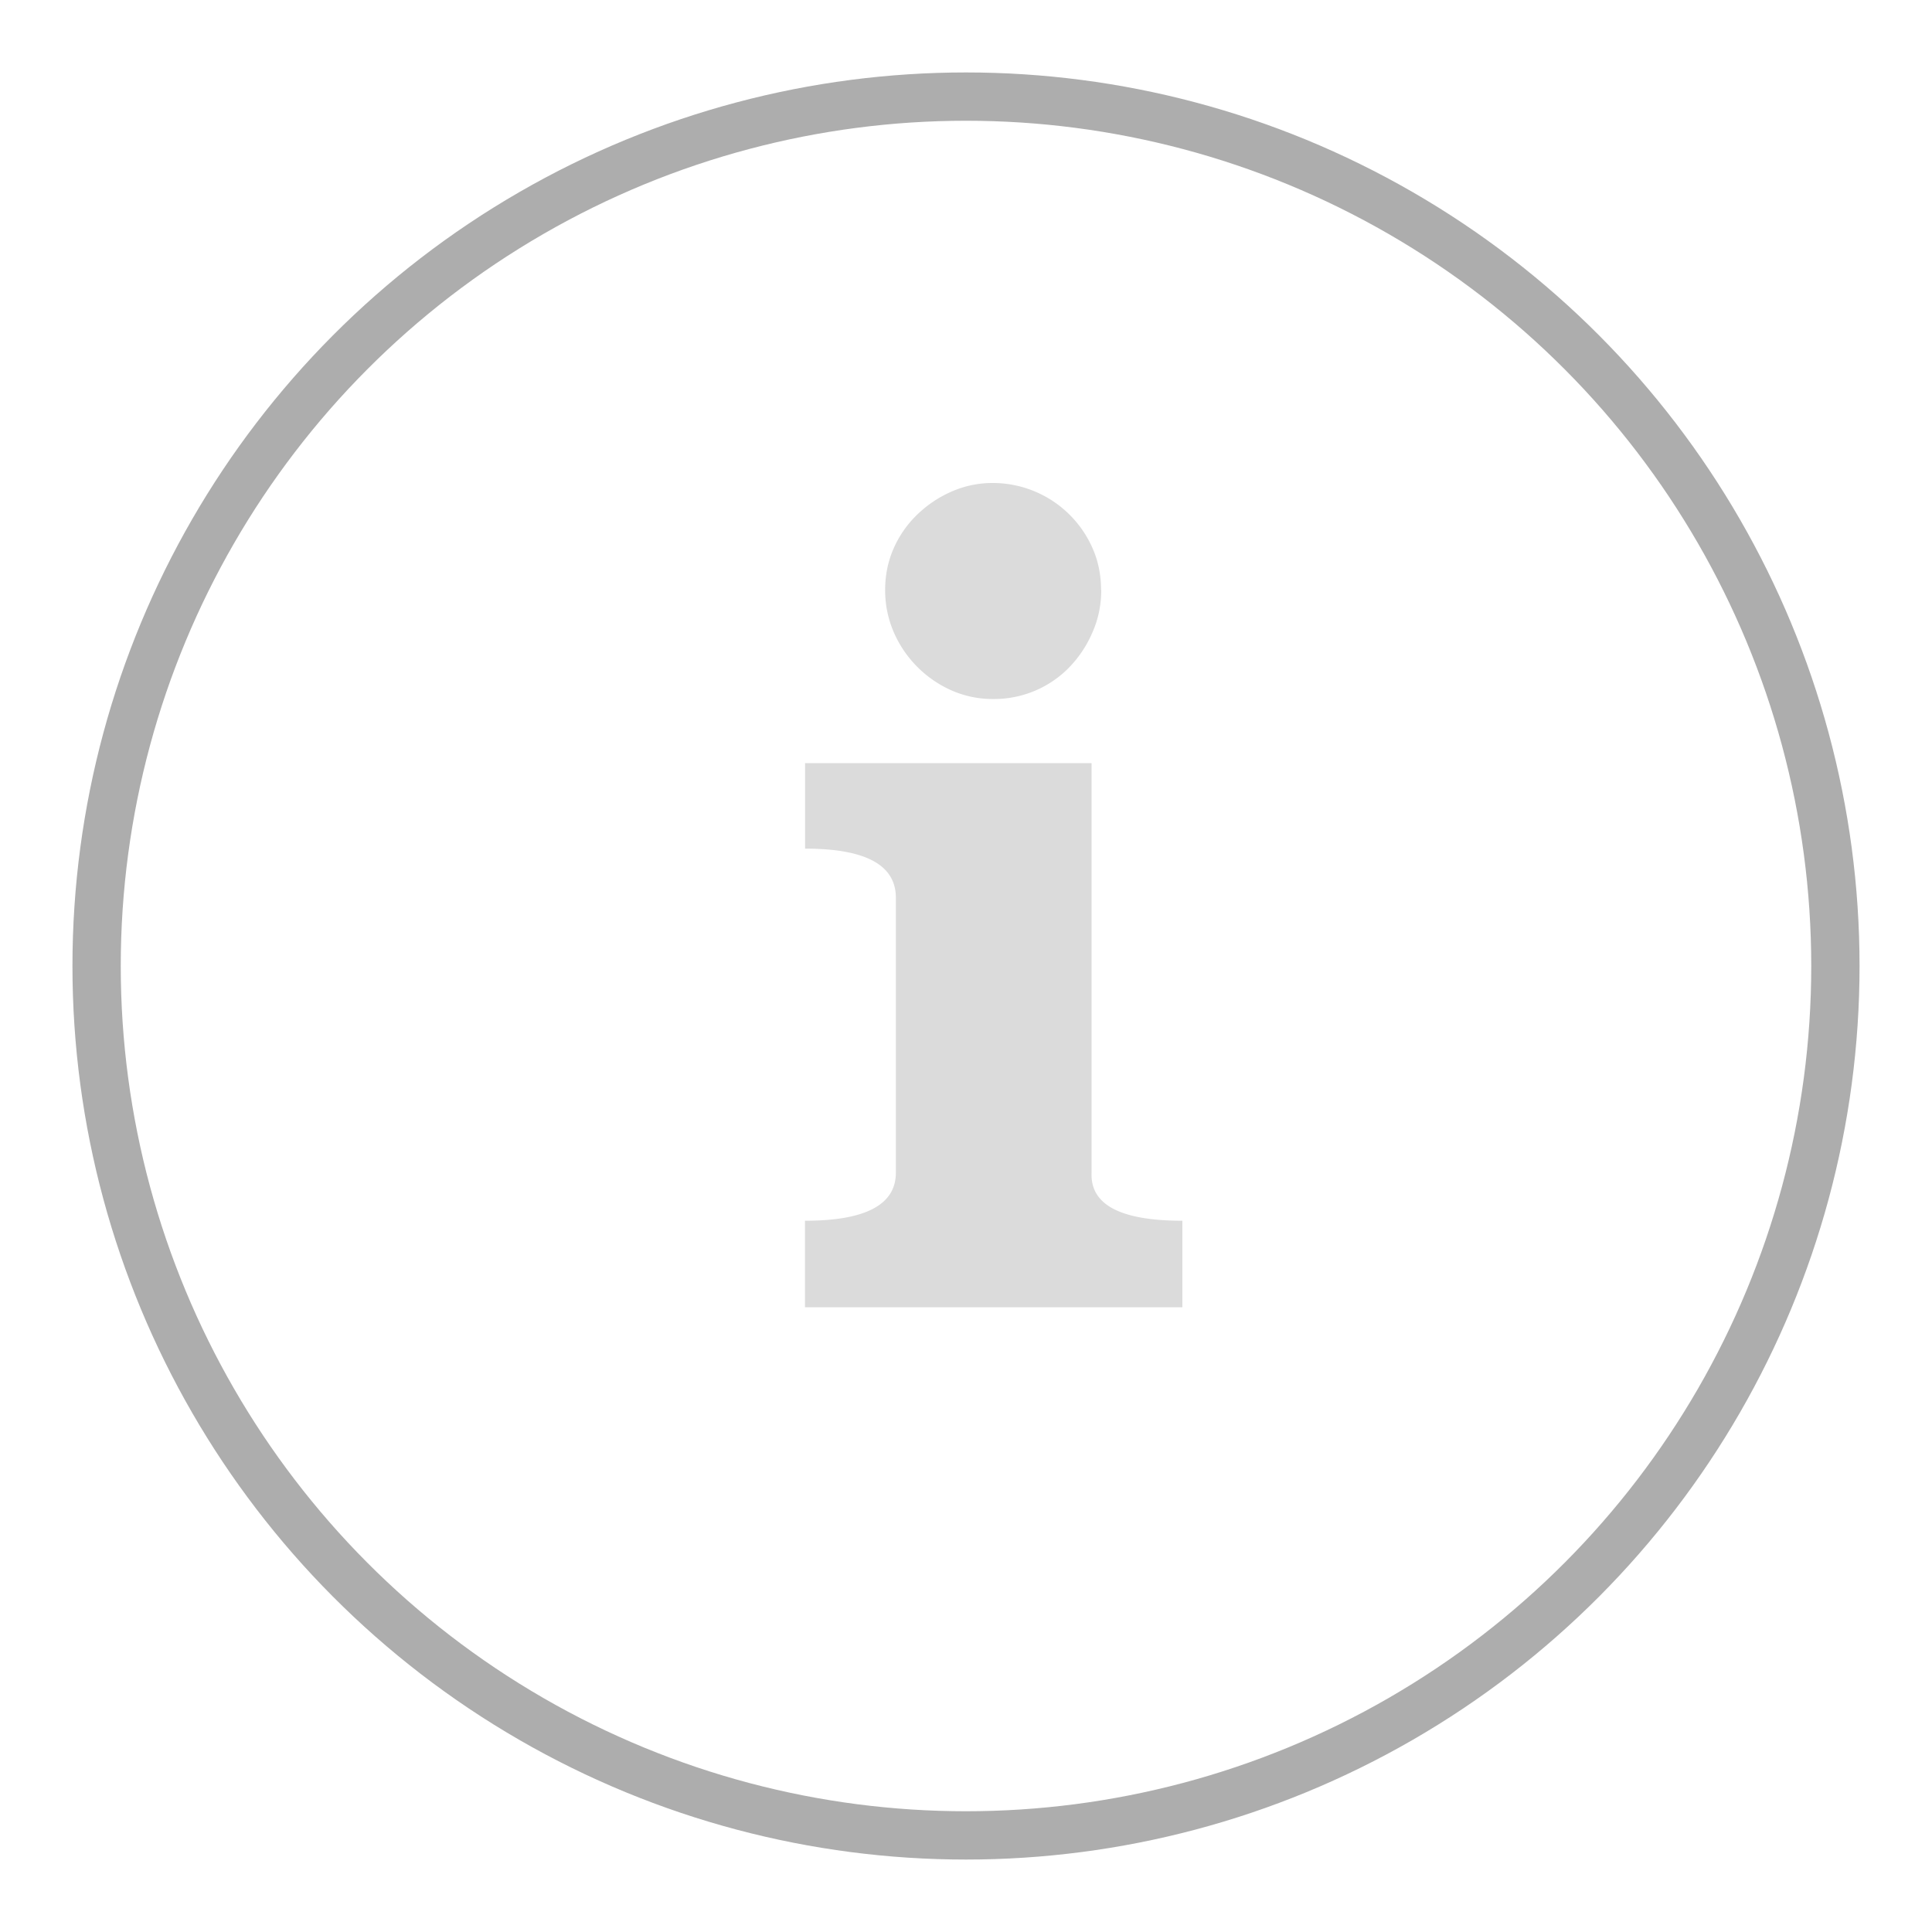 <svg xmlns="http://www.w3.org/2000/svg" width="20" height="20" viewBox="0 0 20 20">
    <g fill="none" fill-rule="evenodd">
        <path fill="transparent" d="M-352-327H672v870H-352z"/>
        <g transform="translate(1 1)">
            <circle cx="9" cy="9" r="9" stroke="#ADADAD" stroke-width=".5"/>
            <path fill="#DBDBDB" d="M10.3 11.139c-.015.332.298.498.94.498v.896H7.333v-.896c.628 0 .941-.166.941-.498V8.294c0-.34-.313-.509-.94-.509V6.9H10.3v4.239zm.1-6.032c0 .155-.03.3-.09.437a1.198 1.198 0 0 1-.237.36 1.084 1.084 0 0 1-.792.332 1.05 1.05 0 0 1-.431-.089 1.167 1.167 0 0 1-.598-.603 1.09 1.09 0 0 1-.089-.437c0-.155.03-.299.089-.432a1.1 1.1 0 0 1 .243-.348c.104-.1.222-.18.355-.238A1.05 1.05 0 0 1 9.28 4a1.128 1.128 0 0 1 1.03.675c.059.133.088.277.088.432z"/>
        </g>
    </g>
</svg>
